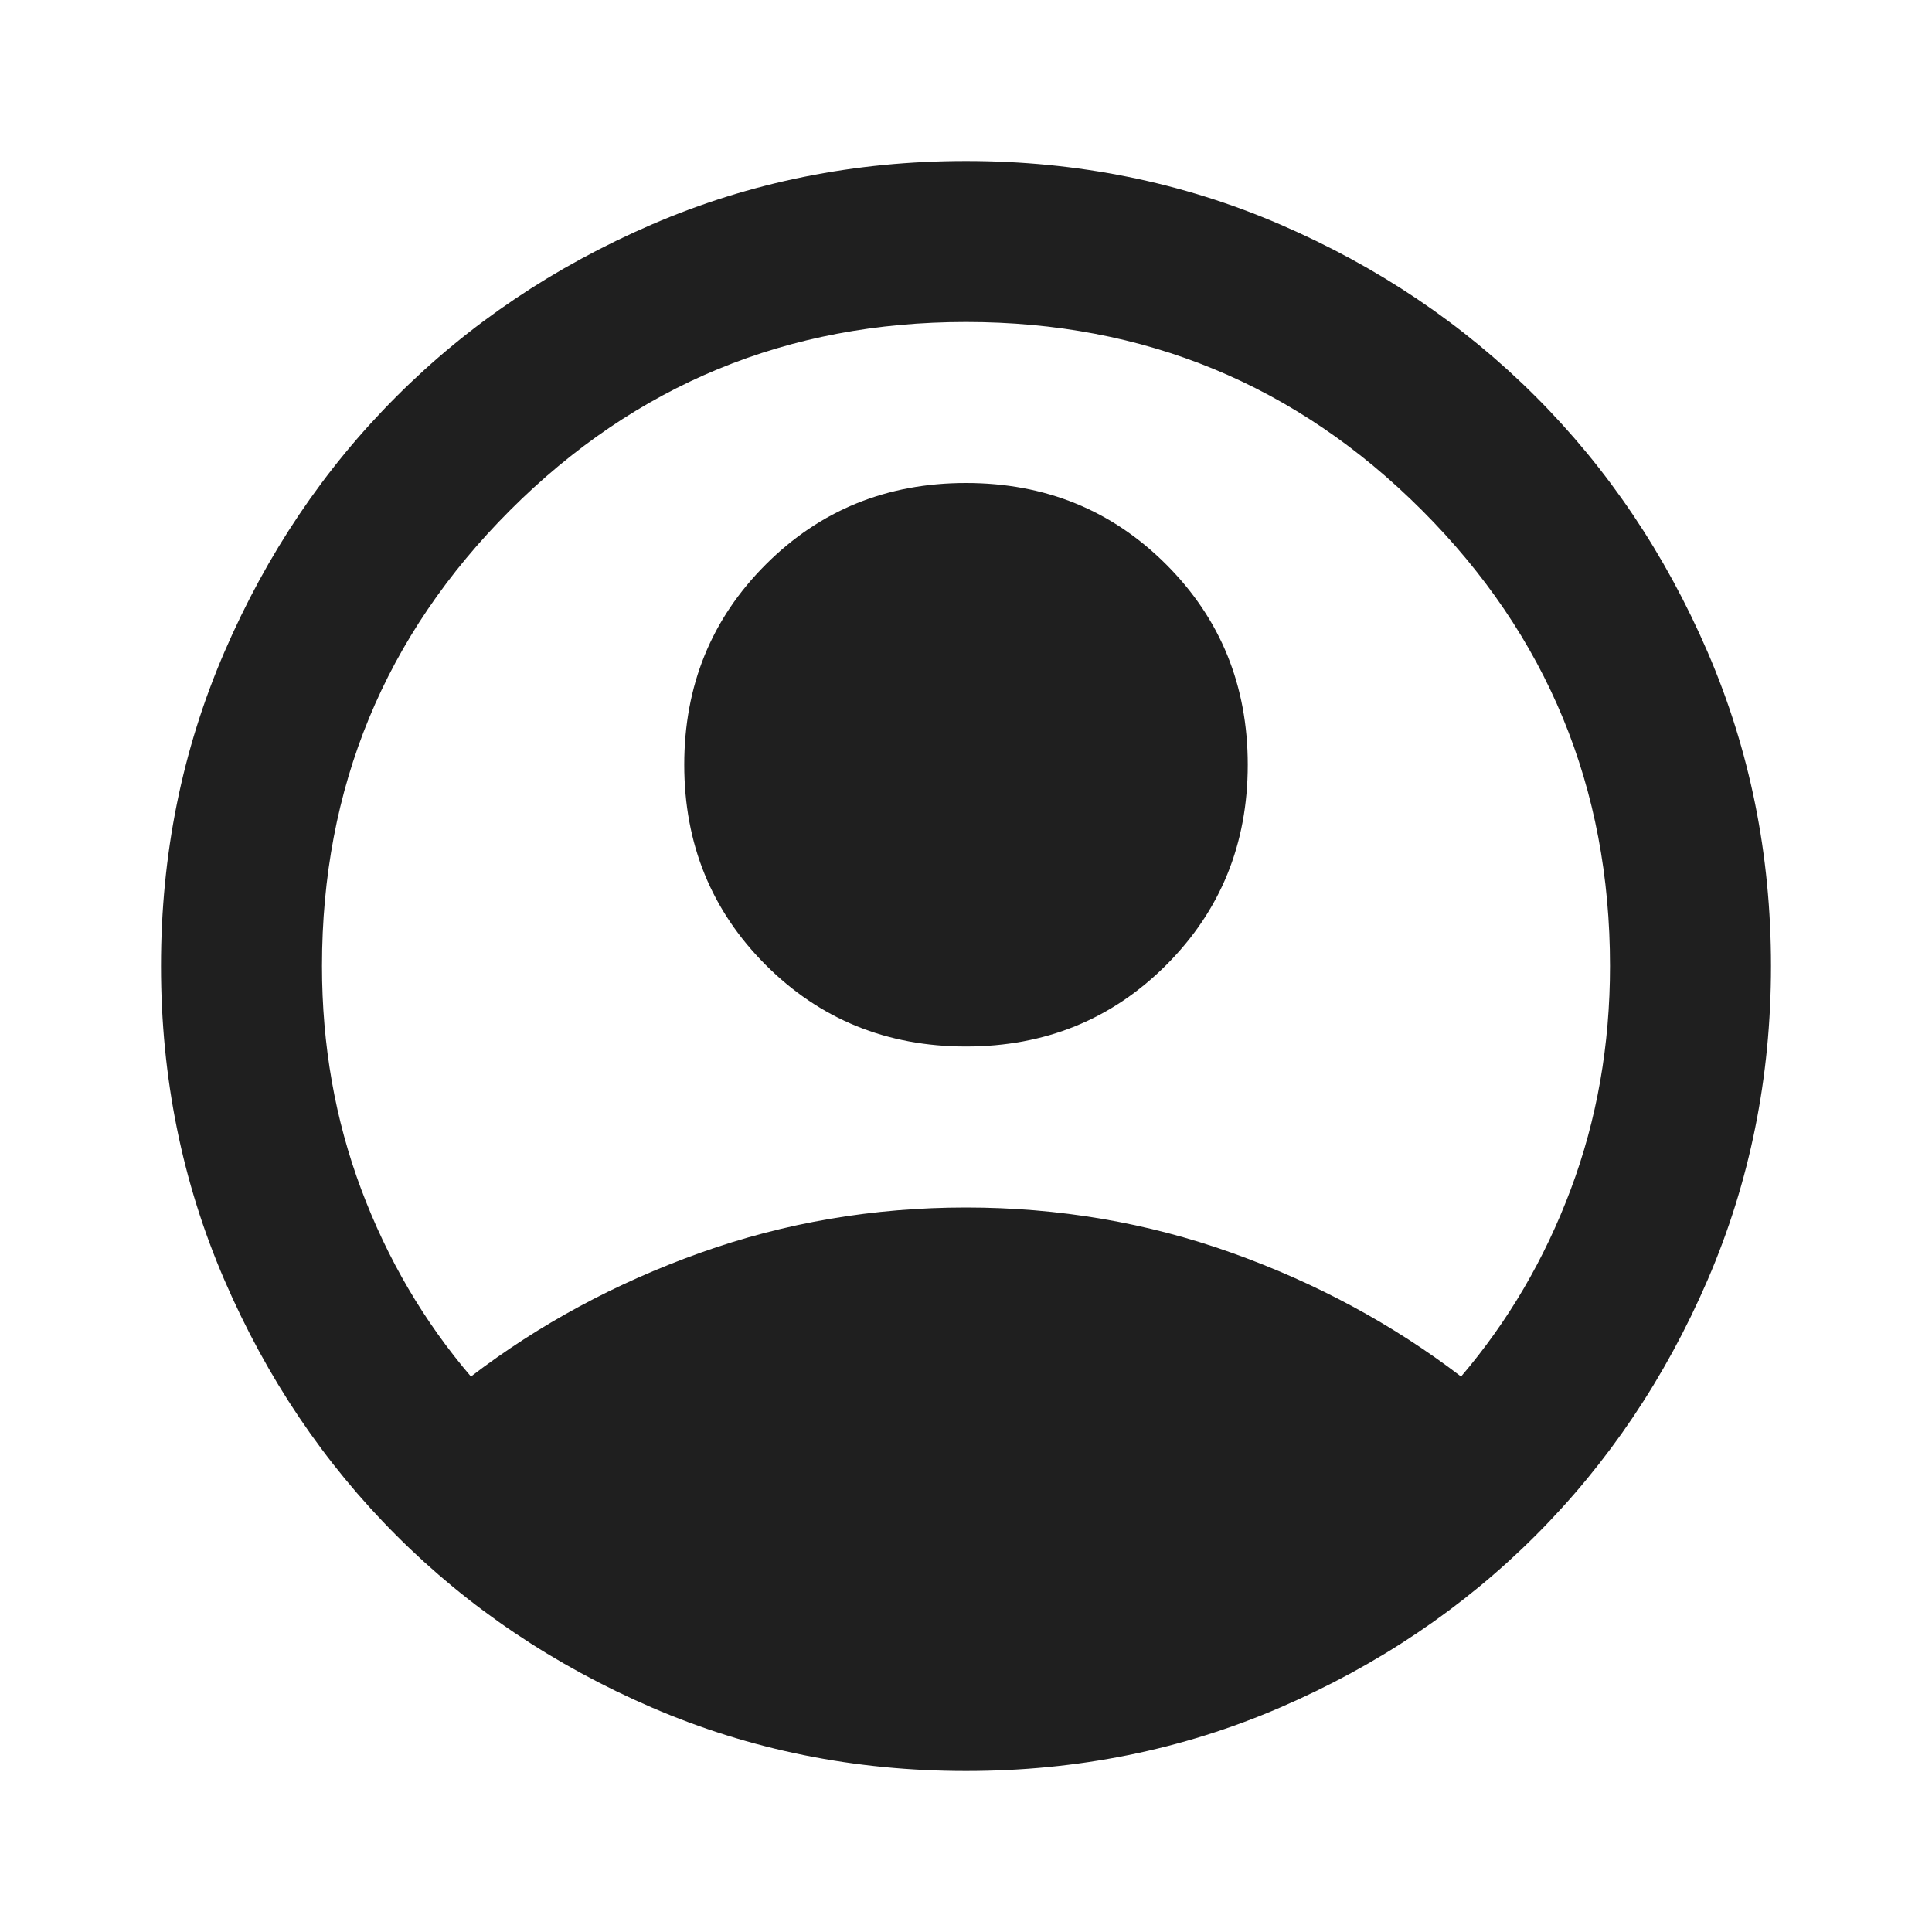 <svg width="119" height="119" viewBox="0 0 119 119" fill="none" xmlns="http://www.w3.org/2000/svg">
<path d="M29.006 84.787C33.221 81.565 37.931 79.023 43.138 77.164C48.344 75.305 53.798 74.375 59.5 74.375C65.202 74.375 70.656 75.305 75.862 77.164C81.069 79.023 85.779 81.565 89.994 84.787C92.886 81.399 95.138 77.557 96.749 73.259C98.361 68.962 99.167 64.376 99.167 59.5C99.167 48.509 95.303 39.15 87.577 31.423C79.85 23.697 70.491 19.833 59.5 19.833C48.509 19.833 39.15 23.697 31.423 31.423C23.697 39.15 19.833 48.509 19.833 59.5C19.833 64.376 20.639 68.962 22.25 73.259C23.862 77.557 26.114 81.399 29.006 84.787ZM59.5 64.458C54.624 64.458 50.513 62.785 47.166 59.438C43.819 56.091 42.146 51.98 42.146 47.104C42.146 42.228 43.819 38.117 47.166 34.77C50.513 31.423 54.624 29.75 59.5 29.75C64.376 29.75 68.487 31.423 71.834 34.77C75.181 38.117 76.854 42.228 76.854 47.104C76.854 51.98 75.181 56.091 71.834 59.438C68.487 62.785 64.376 64.458 59.5 64.458ZM59.5 109.083C52.641 109.083 46.195 107.782 40.163 105.179C34.13 102.576 28.882 99.043 24.42 94.58C19.957 90.118 16.424 84.87 13.821 78.838C11.218 72.805 9.917 66.359 9.917 59.5C9.917 52.641 11.218 46.195 13.821 40.163C16.424 34.13 19.957 28.882 24.42 24.42C28.882 19.957 34.13 16.424 40.163 13.821C46.195 11.218 52.641 9.917 59.5 9.917C66.359 9.917 72.805 11.218 78.838 13.821C84.87 16.424 90.118 19.957 94.58 24.42C99.043 28.882 102.576 34.13 105.179 40.163C107.782 46.195 109.083 52.641 109.083 59.5C109.083 66.359 107.782 72.805 105.179 78.838C102.576 84.87 99.043 90.118 94.58 94.58C90.118 99.043 84.87 102.576 78.838 105.179C72.805 107.782 66.359 109.083 59.5 109.083Z" fill="#1F1F1F"/>
</svg>
